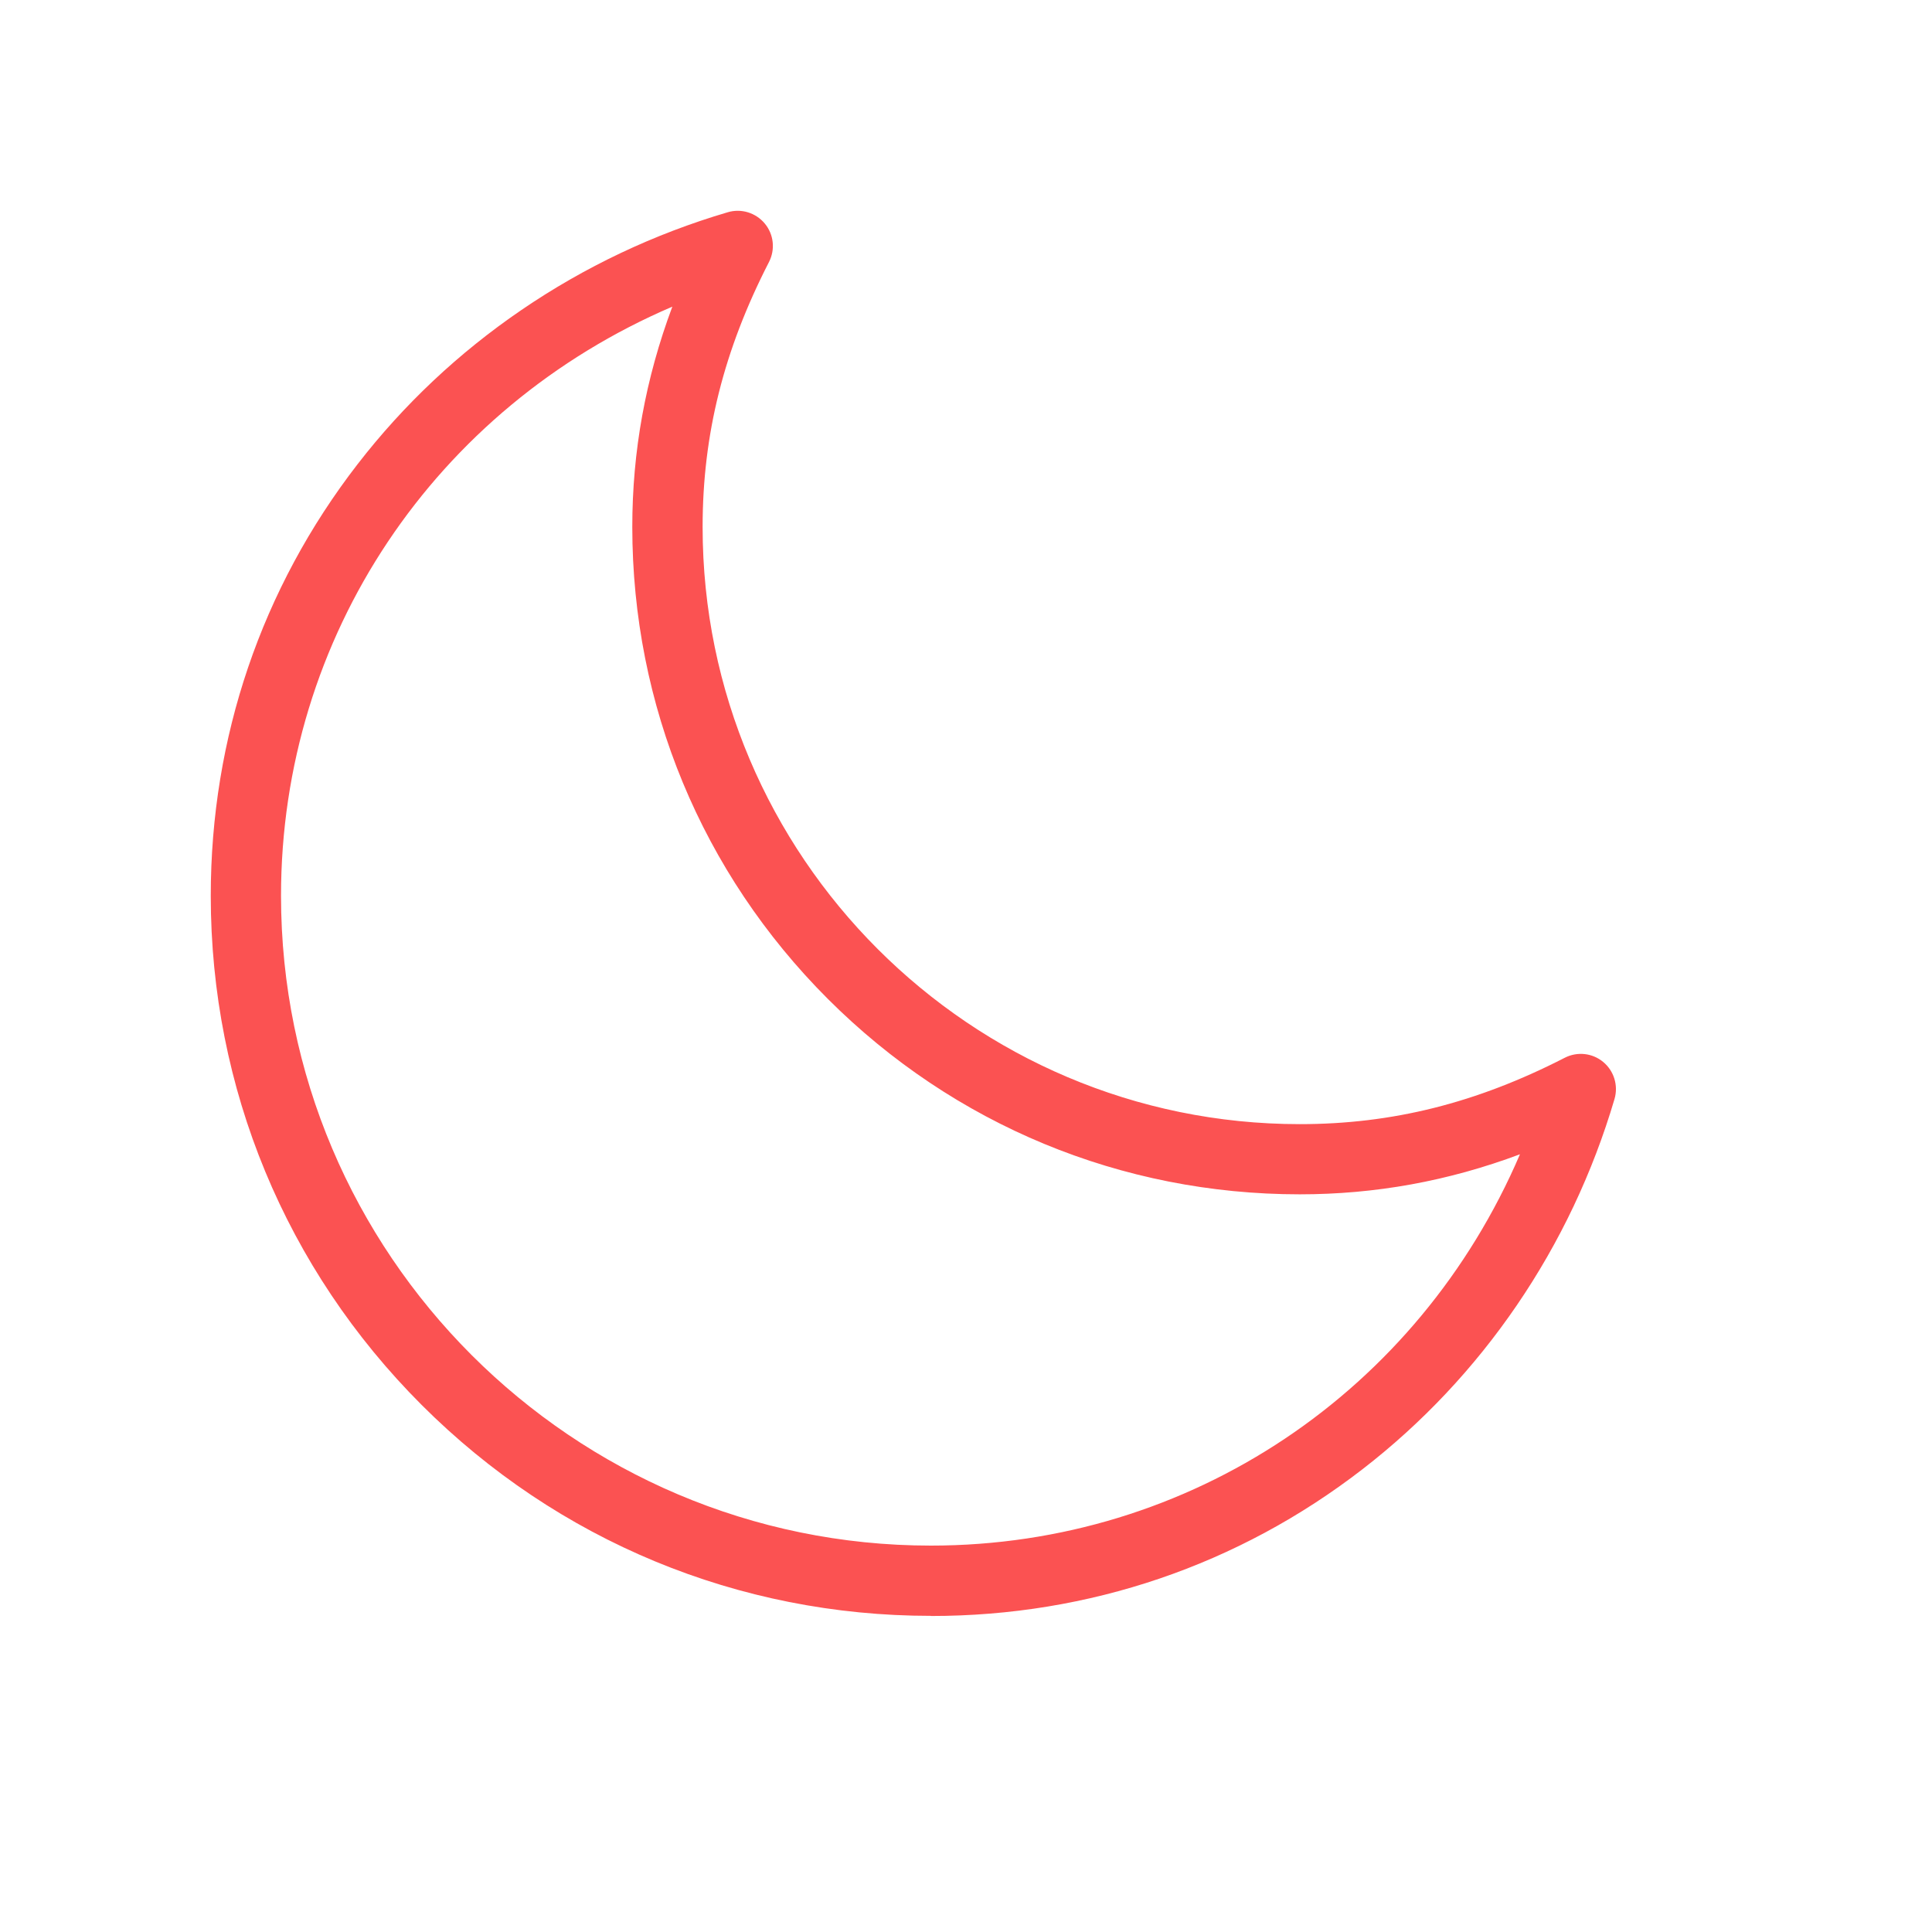 <?xml version="1.0" encoding="utf-8"?>
<!-- Generated by IcoMoon.io -->
<!DOCTYPE svg PUBLIC "-//W3C//DTD SVG 1.1//EN" "http://www.w3.org/Graphics/SVG/1.1/DTD/svg11.dtd">
<svg version="1.1" xmlns="http://www.w3.org/2000/svg" xmlns:xlink="http://www.w3.org/1999/xlink" width="30" height="30" viewBox="-3 -3 27.5 27.5">
<path fill="#FB5252" d="M10.25 20c-2.738 0-5.312-1.066-7.248-3.002s-3.002-4.51-3.002-7.248c0-2.251 0.723-4.375 2.090-6.143 0.655-0.847 1.439-1.585 2.331-2.194 0.899-0.614 1.888-1.083 2.938-1.392 0.192-0.057 0.399 0.007 0.527 0.161s0.151 0.369 0.060 0.547c-0.645 1.257-0.945 2.455-0.945 3.772 0 4.687 3.813 8.5 8.5 8.5 1.317 0 2.515-0.3 3.772-0.945 0.178-0.091 0.393-0.068 0.547 0.060s0.217 0.335 0.161 0.527c-0.31 1.050-0.778 2.039-1.392 2.938-0.609 0.892-1.347 1.676-2.194 2.331-1.768 1.367-3.893 2.090-6.143 2.090zM6.57 1.365c-3.374 1.445-5.57 4.689-5.57 8.385 0 5.1 4.15 9.25 9.25 9.25 3.696 0 6.94-2.197 8.385-5.57-1.024 0.383-2.058 0.57-3.135 0.57-2.538 0-4.923-0.988-6.717-2.782s-2.783-4.18-2.783-6.718c0-1.077 0.188-2.111 0.57-3.135z"></path>
</svg>
